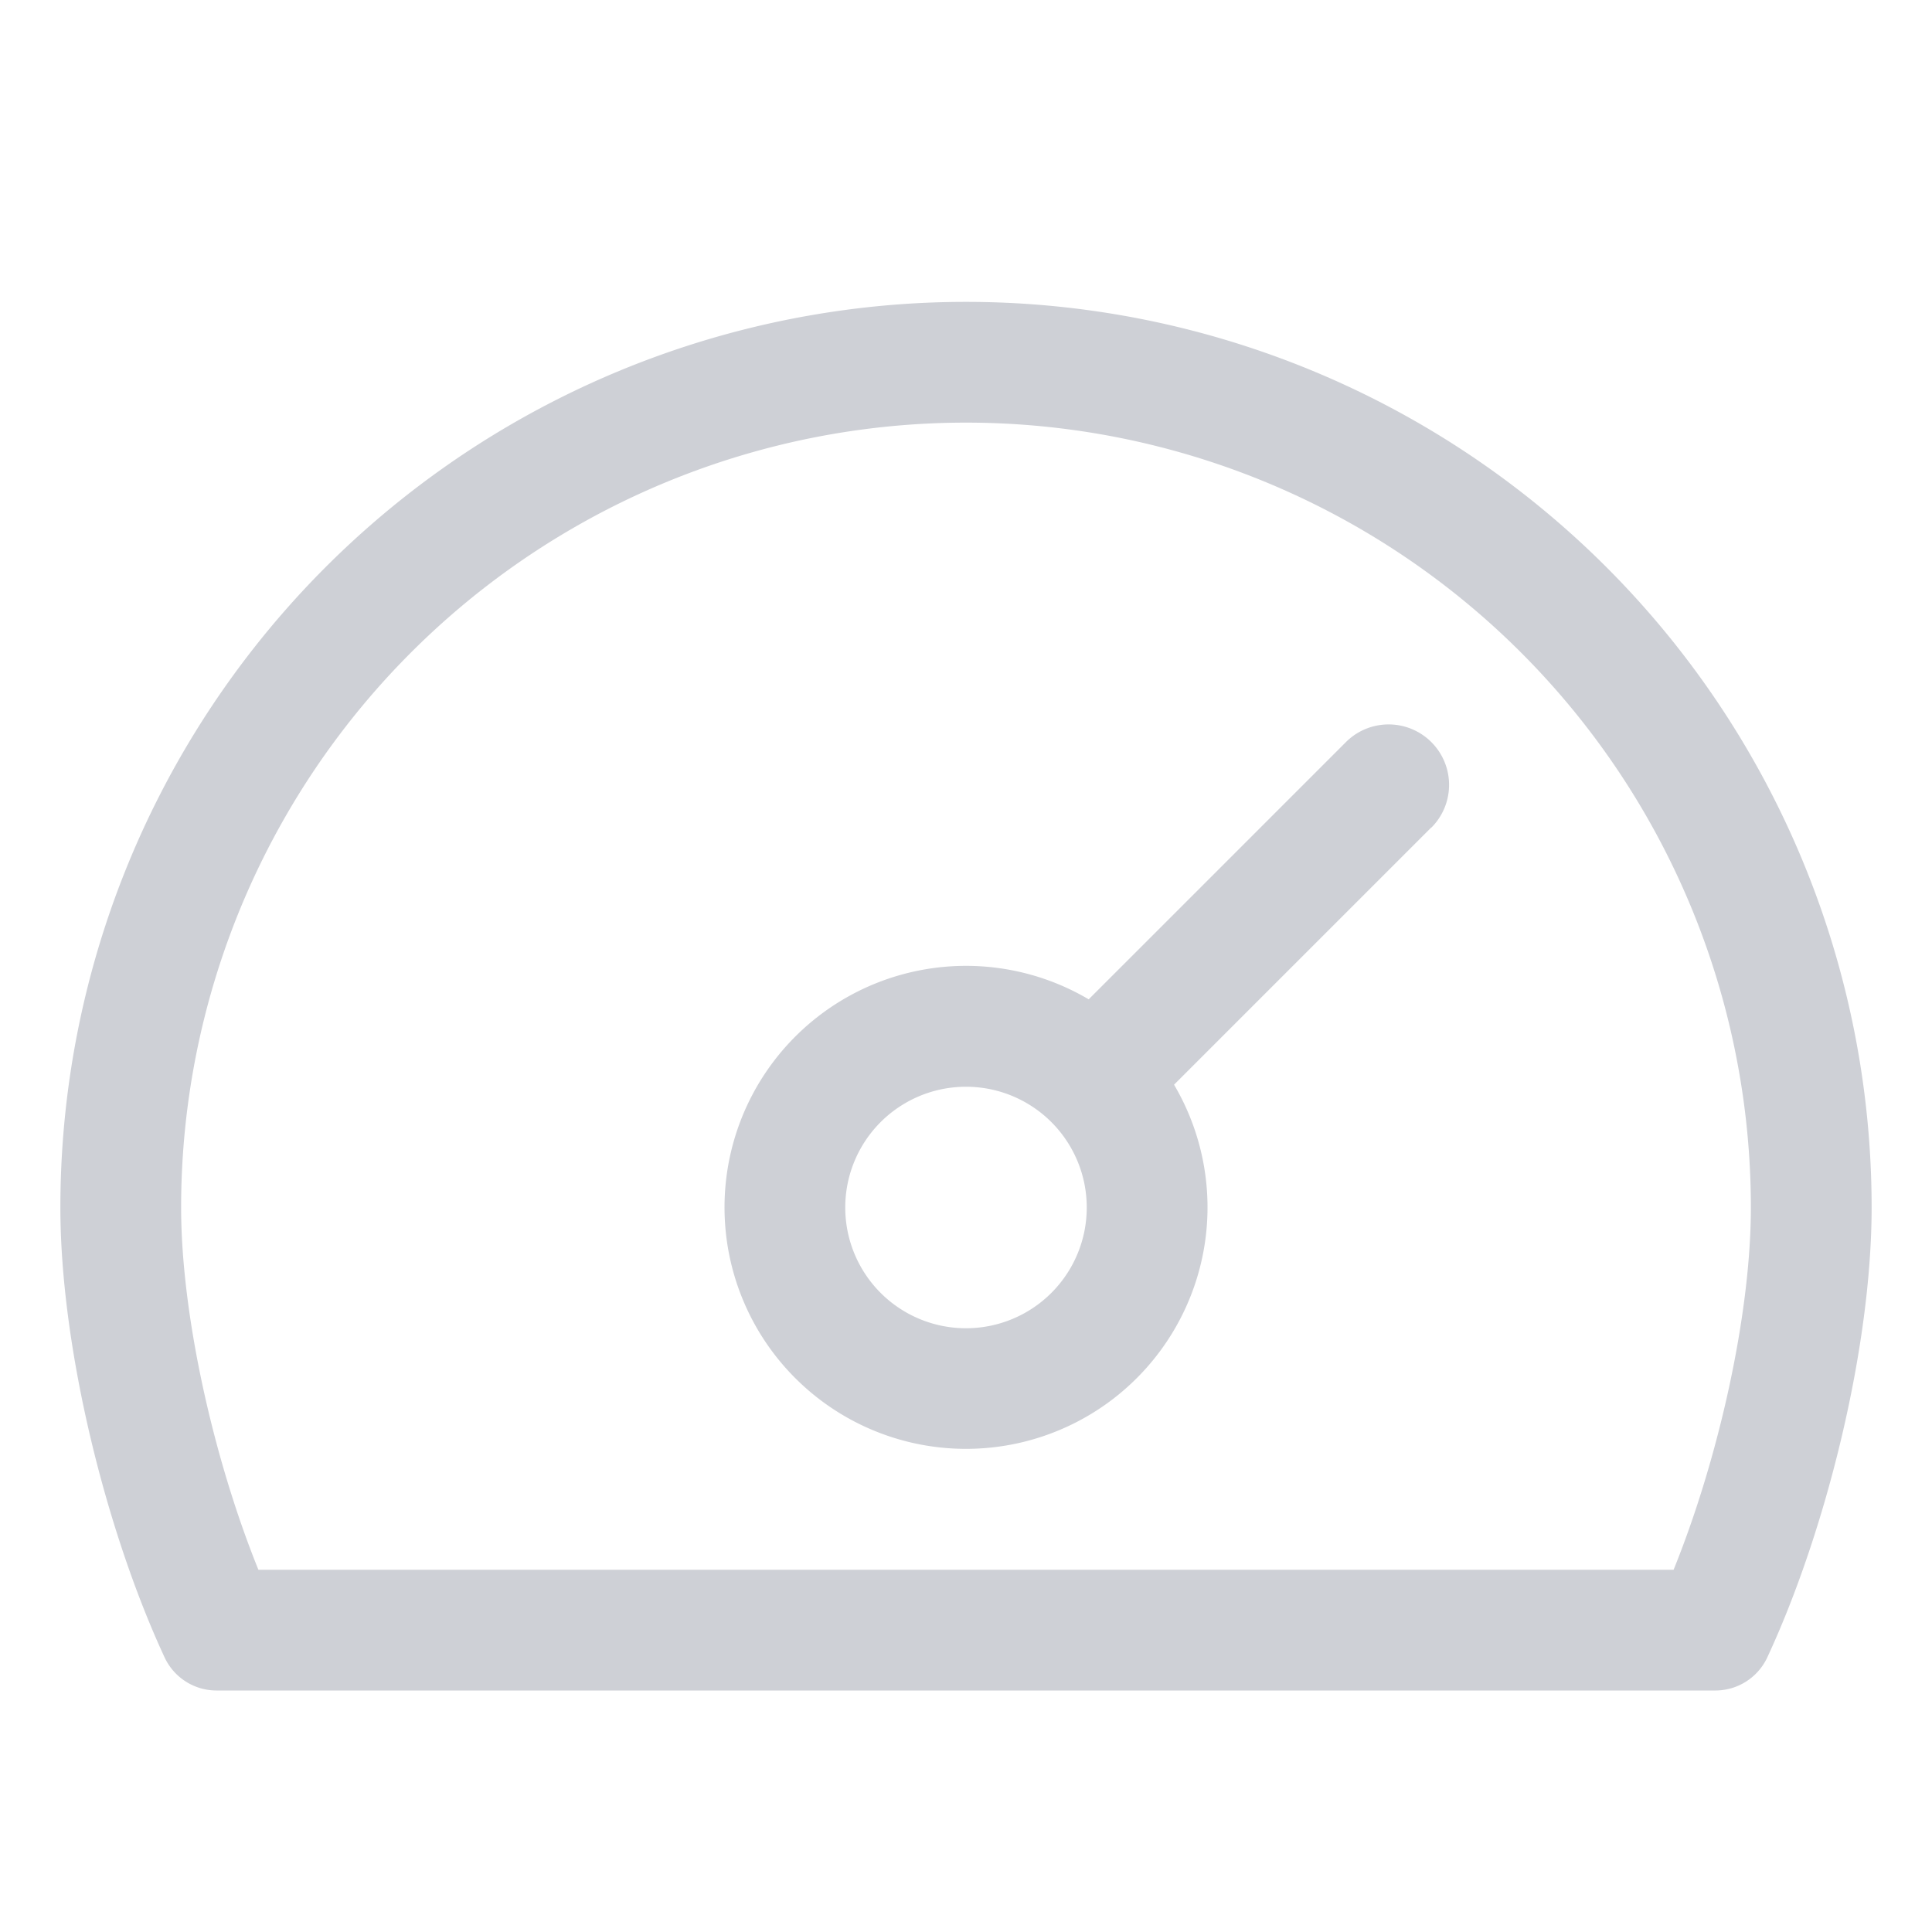 <svg width="16" height="16" viewBox="0 0 16 16" fill="none" xmlns="http://www.w3.org/2000/svg"><g clip-path="url(#clip0_2_1647)" fill-rule="evenodd" clip-rule="evenodd" fill="#CED0D6"><path d="M8 3.5A6.5 6.5 0 001.5 10c0 .89.27 2.087.64 3h11.72c.37-.913.64-2.11.64-3A6.5 6.5 0 008 3.5zM.5 10a7.5 7.5 0 1115 0c0 1.16-.377 2.68-.866 3.73a.475.475 0 01-.435.27H1.8a.475.475 0 01-.435-.27C.877 12.68.5 11.16.5 10z"/><path d="M11.854 6.854a.5.5 0 00-.708-.708l-2.13 2.13a2 2 0 10.707.707l2.13-2.13zM9 10a1 1 0 11-2 0 1 1 0 012 0z"/></g><defs><clipPath id="clip0_2_1647"><path fill="#fff" d="M0 0h16v16H0z"/></clipPath></defs></svg>